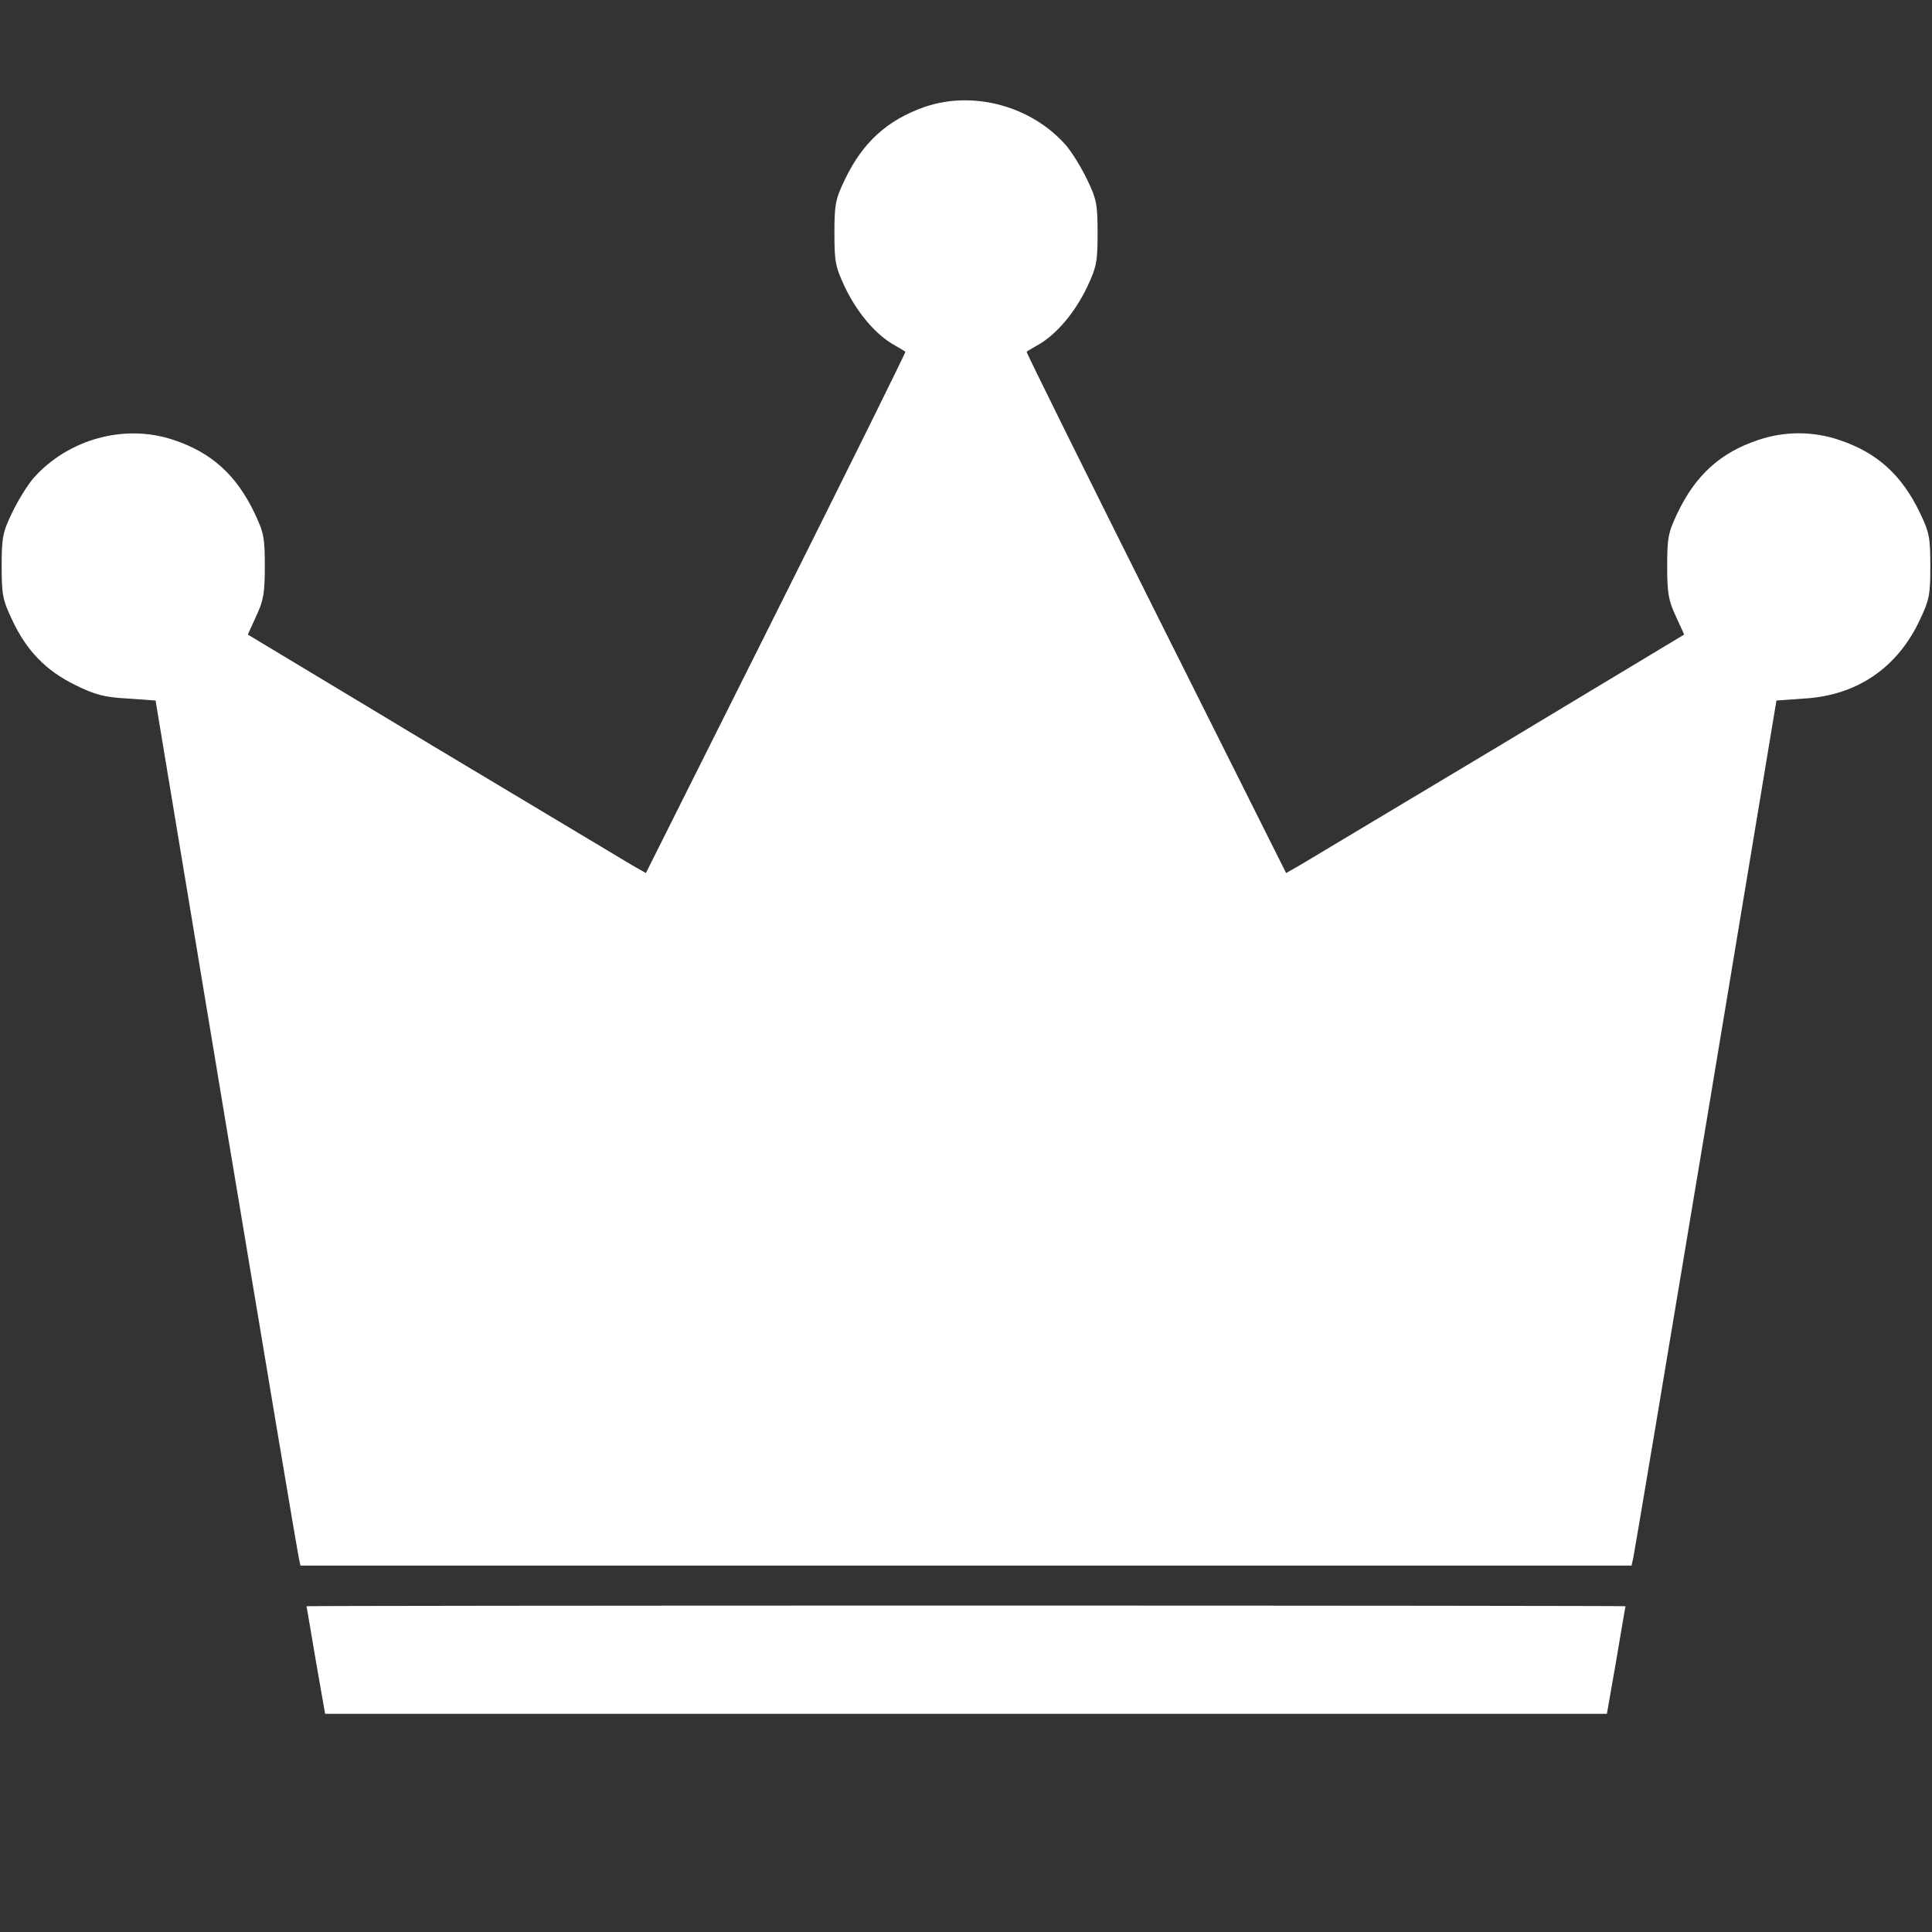 <?xml version="1.0" standalone="no"?>
<!DOCTYPE svg PUBLIC "-//W3C//DTD SVG 20010904//EN"
 "http://www.w3.org/TR/2001/REC-SVG-20010904/DTD/svg10.dtd">
<svg version="1.0" xmlns="http://www.w3.org/2000/svg"
width="580pt" height="580pt" viewBox="0 0 580 580"
preserveAspectRatio="xMidYMid meet">

<rect x="0" y="0" width="580" height="580" fill="#333333" stroke="none"/>

<g transform="translate(0,580) scale(0.1,-0.1)"
fill="#ffffff" stroke="none">
<path d="M2776 5479 c-112 -39 -187 -107 -240 -219 -28 -58 -31 -74 -31 -160
0 -86 3 -101 31 -161 36 -75 88 -138 142 -171 21 -12 38 -22 40 -24 2 -1 -173
-354 -388 -784 l-391 -781 -42 24 c-23 14 -292 175 -598 358 l-555 334 25 55
c22 47 26 69 26 150 0 86 -3 101 -31 160 -54 113 -128 181 -242 219 -147 50
-318 3 -422 -115 -18 -21 -47 -68 -64 -104 -28 -58 -31 -74 -31 -160 0 -86 3
-101 32 -162 43 -92 101 -151 188 -194 61 -30 87 -37 158 -41 l84 -6 212
-1276 c117 -702 215 -1286 218 -1298 l5 -23 1998 0 1998 0 5 22 c3 13 101 597
218 1299 l212 1276 84 6 c157 9 279 92 346 235 29 61 32 76 32 162 0 86 -3
102 -31 160 -54 113 -128 181 -242 219 -79 27 -165 27 -244 0 -114 -38 -188
-106 -242 -219 -28 -59 -31 -74 -31 -160 0 -81 4 -103 26 -150 l25 -55 -555
-334 c-306 -183 -575 -344 -598 -358 l-42 -24 -391 781 c-215 430 -390 783
-388 784 2 2 19 12 40 24 54 33 106 96 142 171 28 60 31 75 31 161 0 86 -3
102 -31 160 -17 36 -46 83 -64 104 -104 118 -278 165 -424 115z"/>
<path d="M920 978 c1 -2 13 -75 28 -163 l28 -160 1924 0 1924 0 28 160 c15 88
27 161 28 163 0 1 -891 2 -1980 2 -1089 0 -1980 -1 -1980 -2z"/>
</g>
</svg>